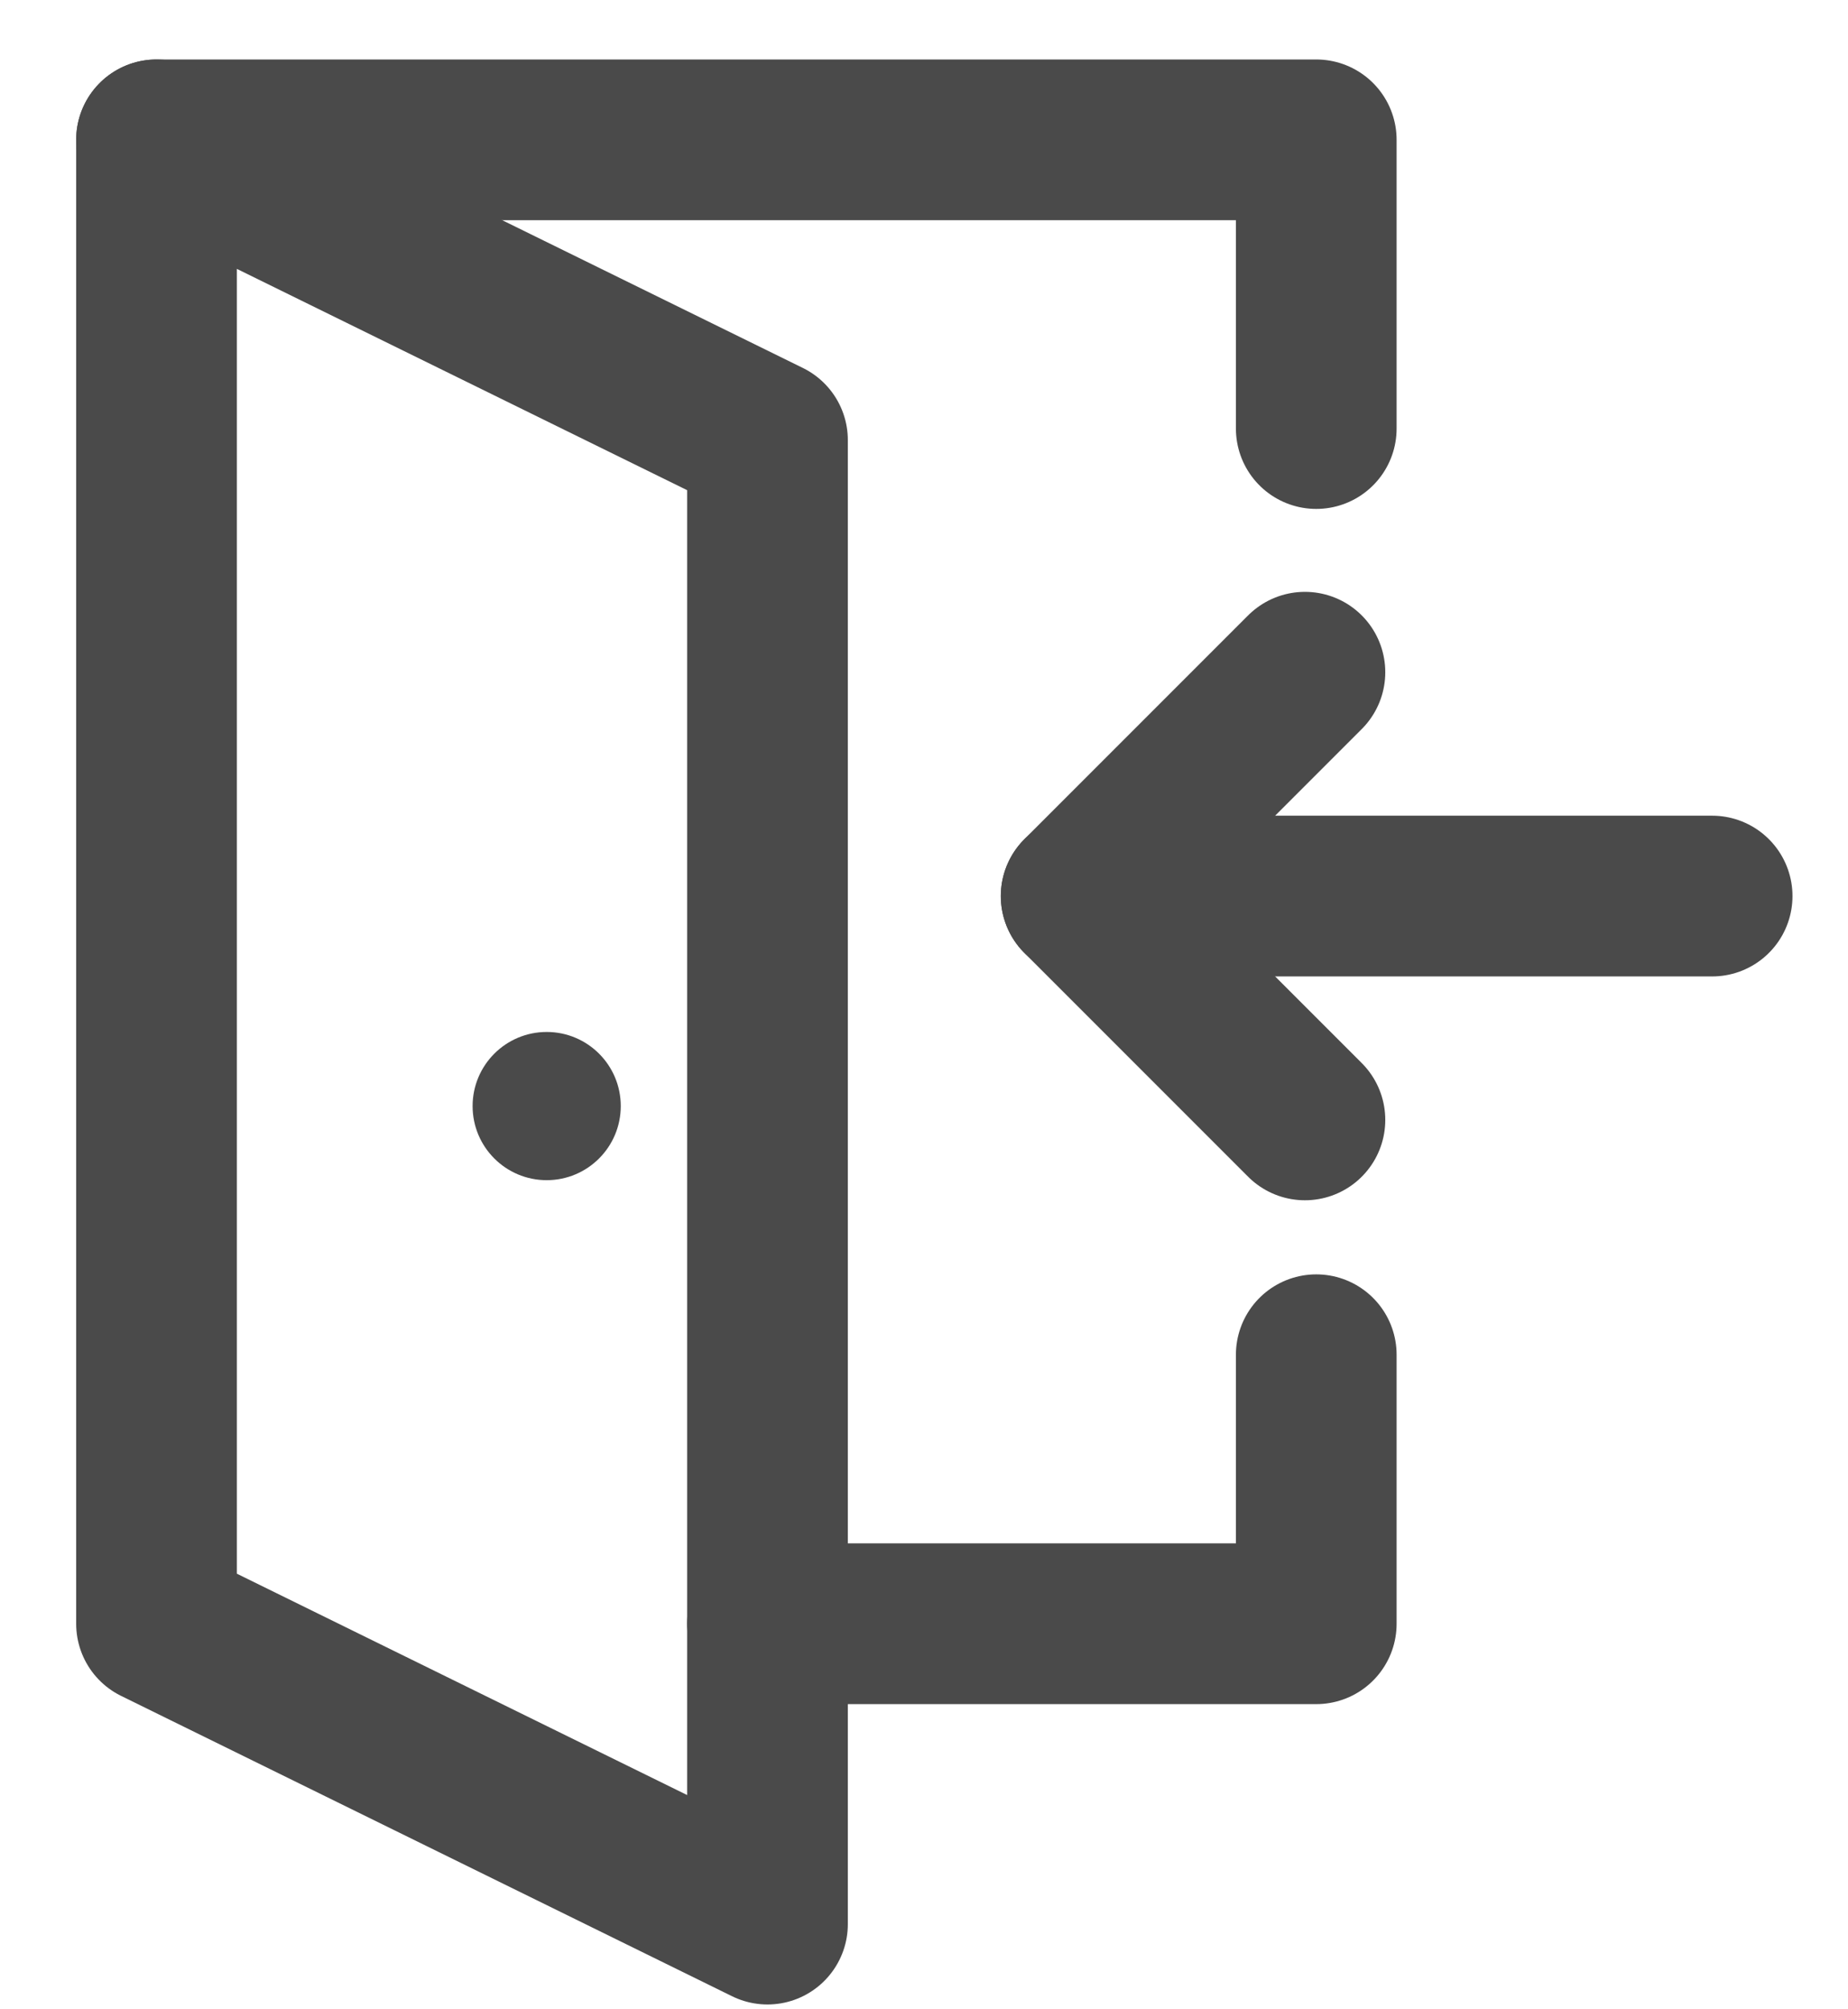 <?xml version="1.0" encoding="UTF-8" standalone="no"?><!DOCTYPE svg PUBLIC "-//W3C//DTD SVG 1.1//EN" "http://www.w3.org/Graphics/SVG/1.1/DTD/svg11.dtd"><svg width="100%" height="100%" viewBox="0 0 23 25" version="1.1" xmlns="http://www.w3.org/2000/svg" xmlns:xlink="http://www.w3.org/1999/xlink" xml:space="preserve" xmlns:serif="http://www.serif.com/" style="fill-rule:evenodd;clip-rule:evenodd;stroke-linecap:round;stroke-linejoin:round;stroke-miterlimit:1.5;"><g id="icon-volver-casa"><path d="M9.552,20.203l6.83,0l0,-3.347" style="fill:none;stroke:#4a4a4a;stroke-width:2px;"/><path d="M16.382,5.332l0,-3.592l-14.434,0" style="fill:none;stroke:#4a4a4a;stroke-width:2px;"/><path d="M9.552,5.476l-7.604,-3.736l0,18.463l7.604,3.737l0,-18.464Z" style="fill:none;stroke:#4a4a4a;stroke-width:2px;"/><circle cx="6.804" cy="13.762" r="0.922" style="fill:#4a4a4a;"/><path d="M21.309,11.149l-7.853,0" style="fill:none;stroke:#4a4a4a;stroke-width:2px;"/><path d="M16.241,13.934l-2.785,-2.785l2.785,-2.785" style="fill:none;stroke:#4a4a4a;stroke-width:2px;"/></g></svg>